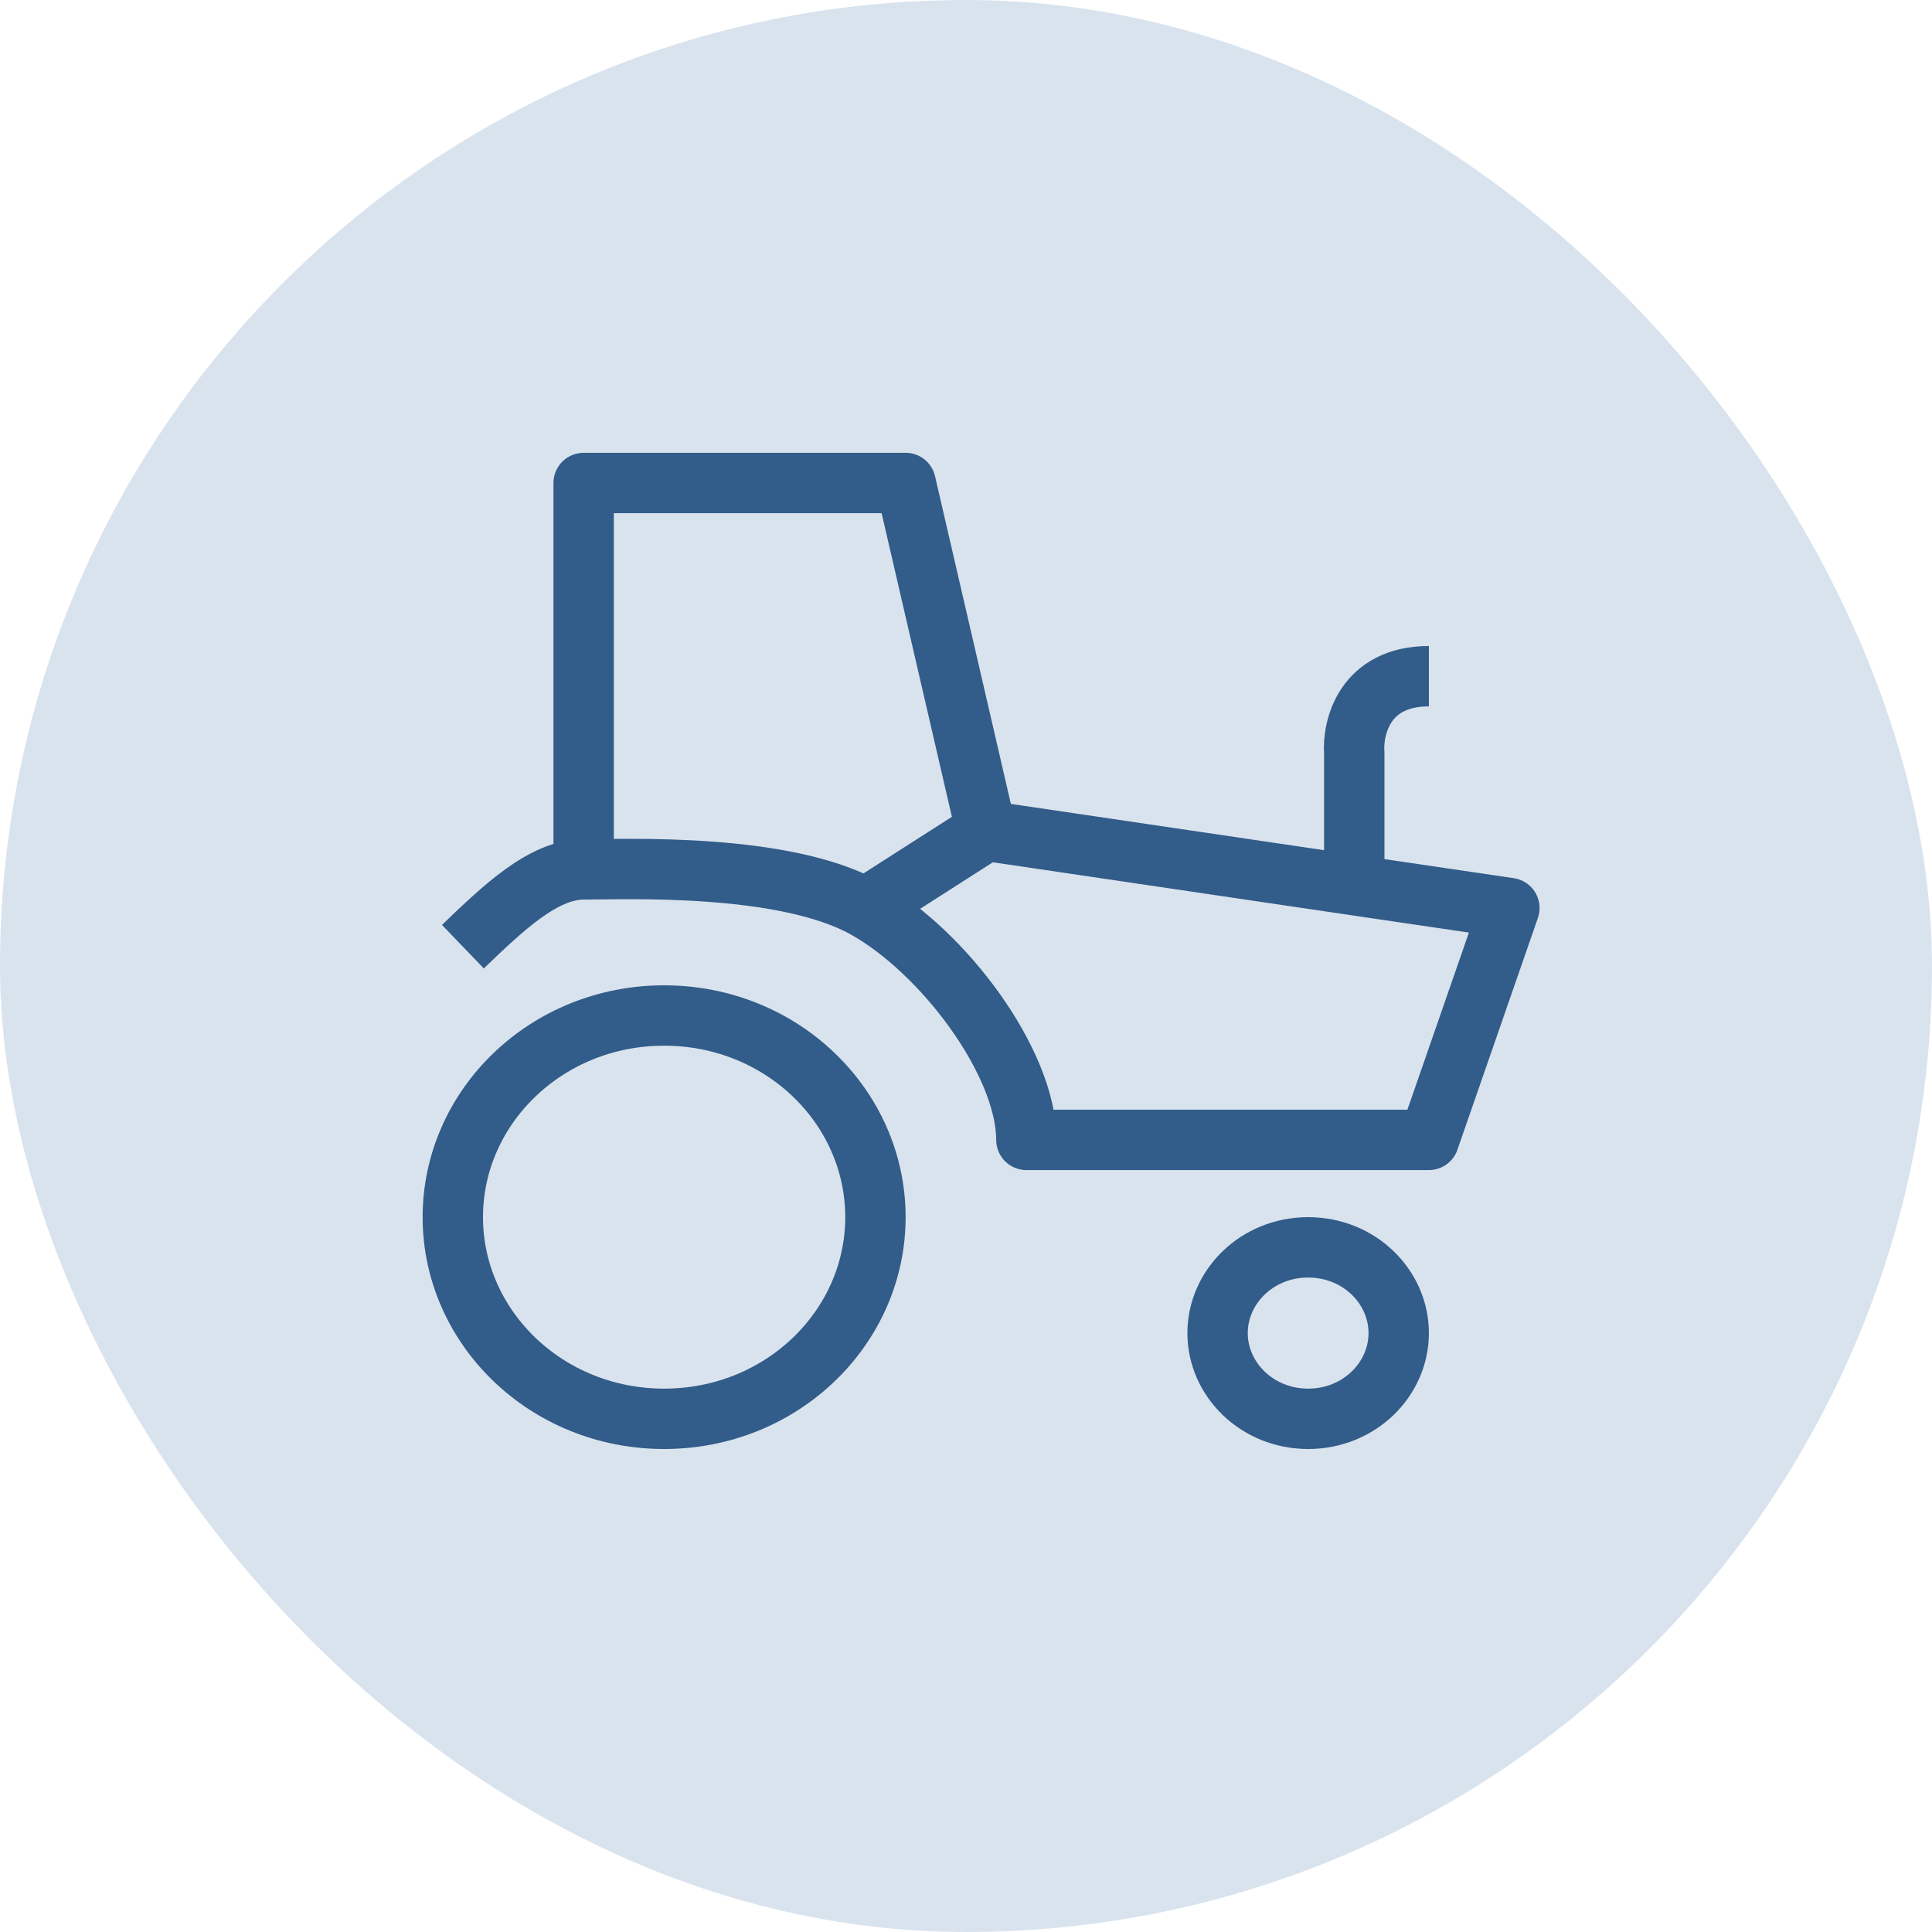 <svg width="32" height="32" viewBox="0 0 32 32" fill="none" xmlns="http://www.w3.org/2000/svg">
<rect width="32" height="32" rx="16" fill="#D9E3EE"/>
<path d="M7.667 15.68C8.333 15.04 9 14.4 9.667 14.4M9.667 14.4C9.667 13.376 9.667 9.707 9.667 8H15L16.333 13.76M9.667 14.4C10.333 14.4 12.977 14.284 14.333 15.04M16.333 13.76L14.333 15.04M16.333 13.76L22.431 14.661M14.333 15.04C15.627 15.761 17 17.6 17 18.88H23.667L25 15.04L22.431 14.661M22.431 14.661V12.48C22.398 12.053 22.6 11.2 23.667 11.2" stroke="#325C89" stroke-linejoin="round"/>
<path d="M14.5 20.16C14.5 21.985 12.952 23.5 11 23.5C9.048 23.5 7.5 21.985 7.5 20.16C7.5 18.334 9.048 16.82 11 16.82C12.952 16.82 14.5 18.334 14.5 20.16Z" stroke="#325C89"/>
<path d="M23.167 22.08C23.167 22.845 22.515 23.5 21.667 23.5C20.819 23.5 20.167 22.845 20.167 22.08C20.167 21.315 20.819 20.66 21.667 20.66C22.515 20.66 23.167 21.315 23.167 22.08Z" stroke="#325C89"/>
</svg>
